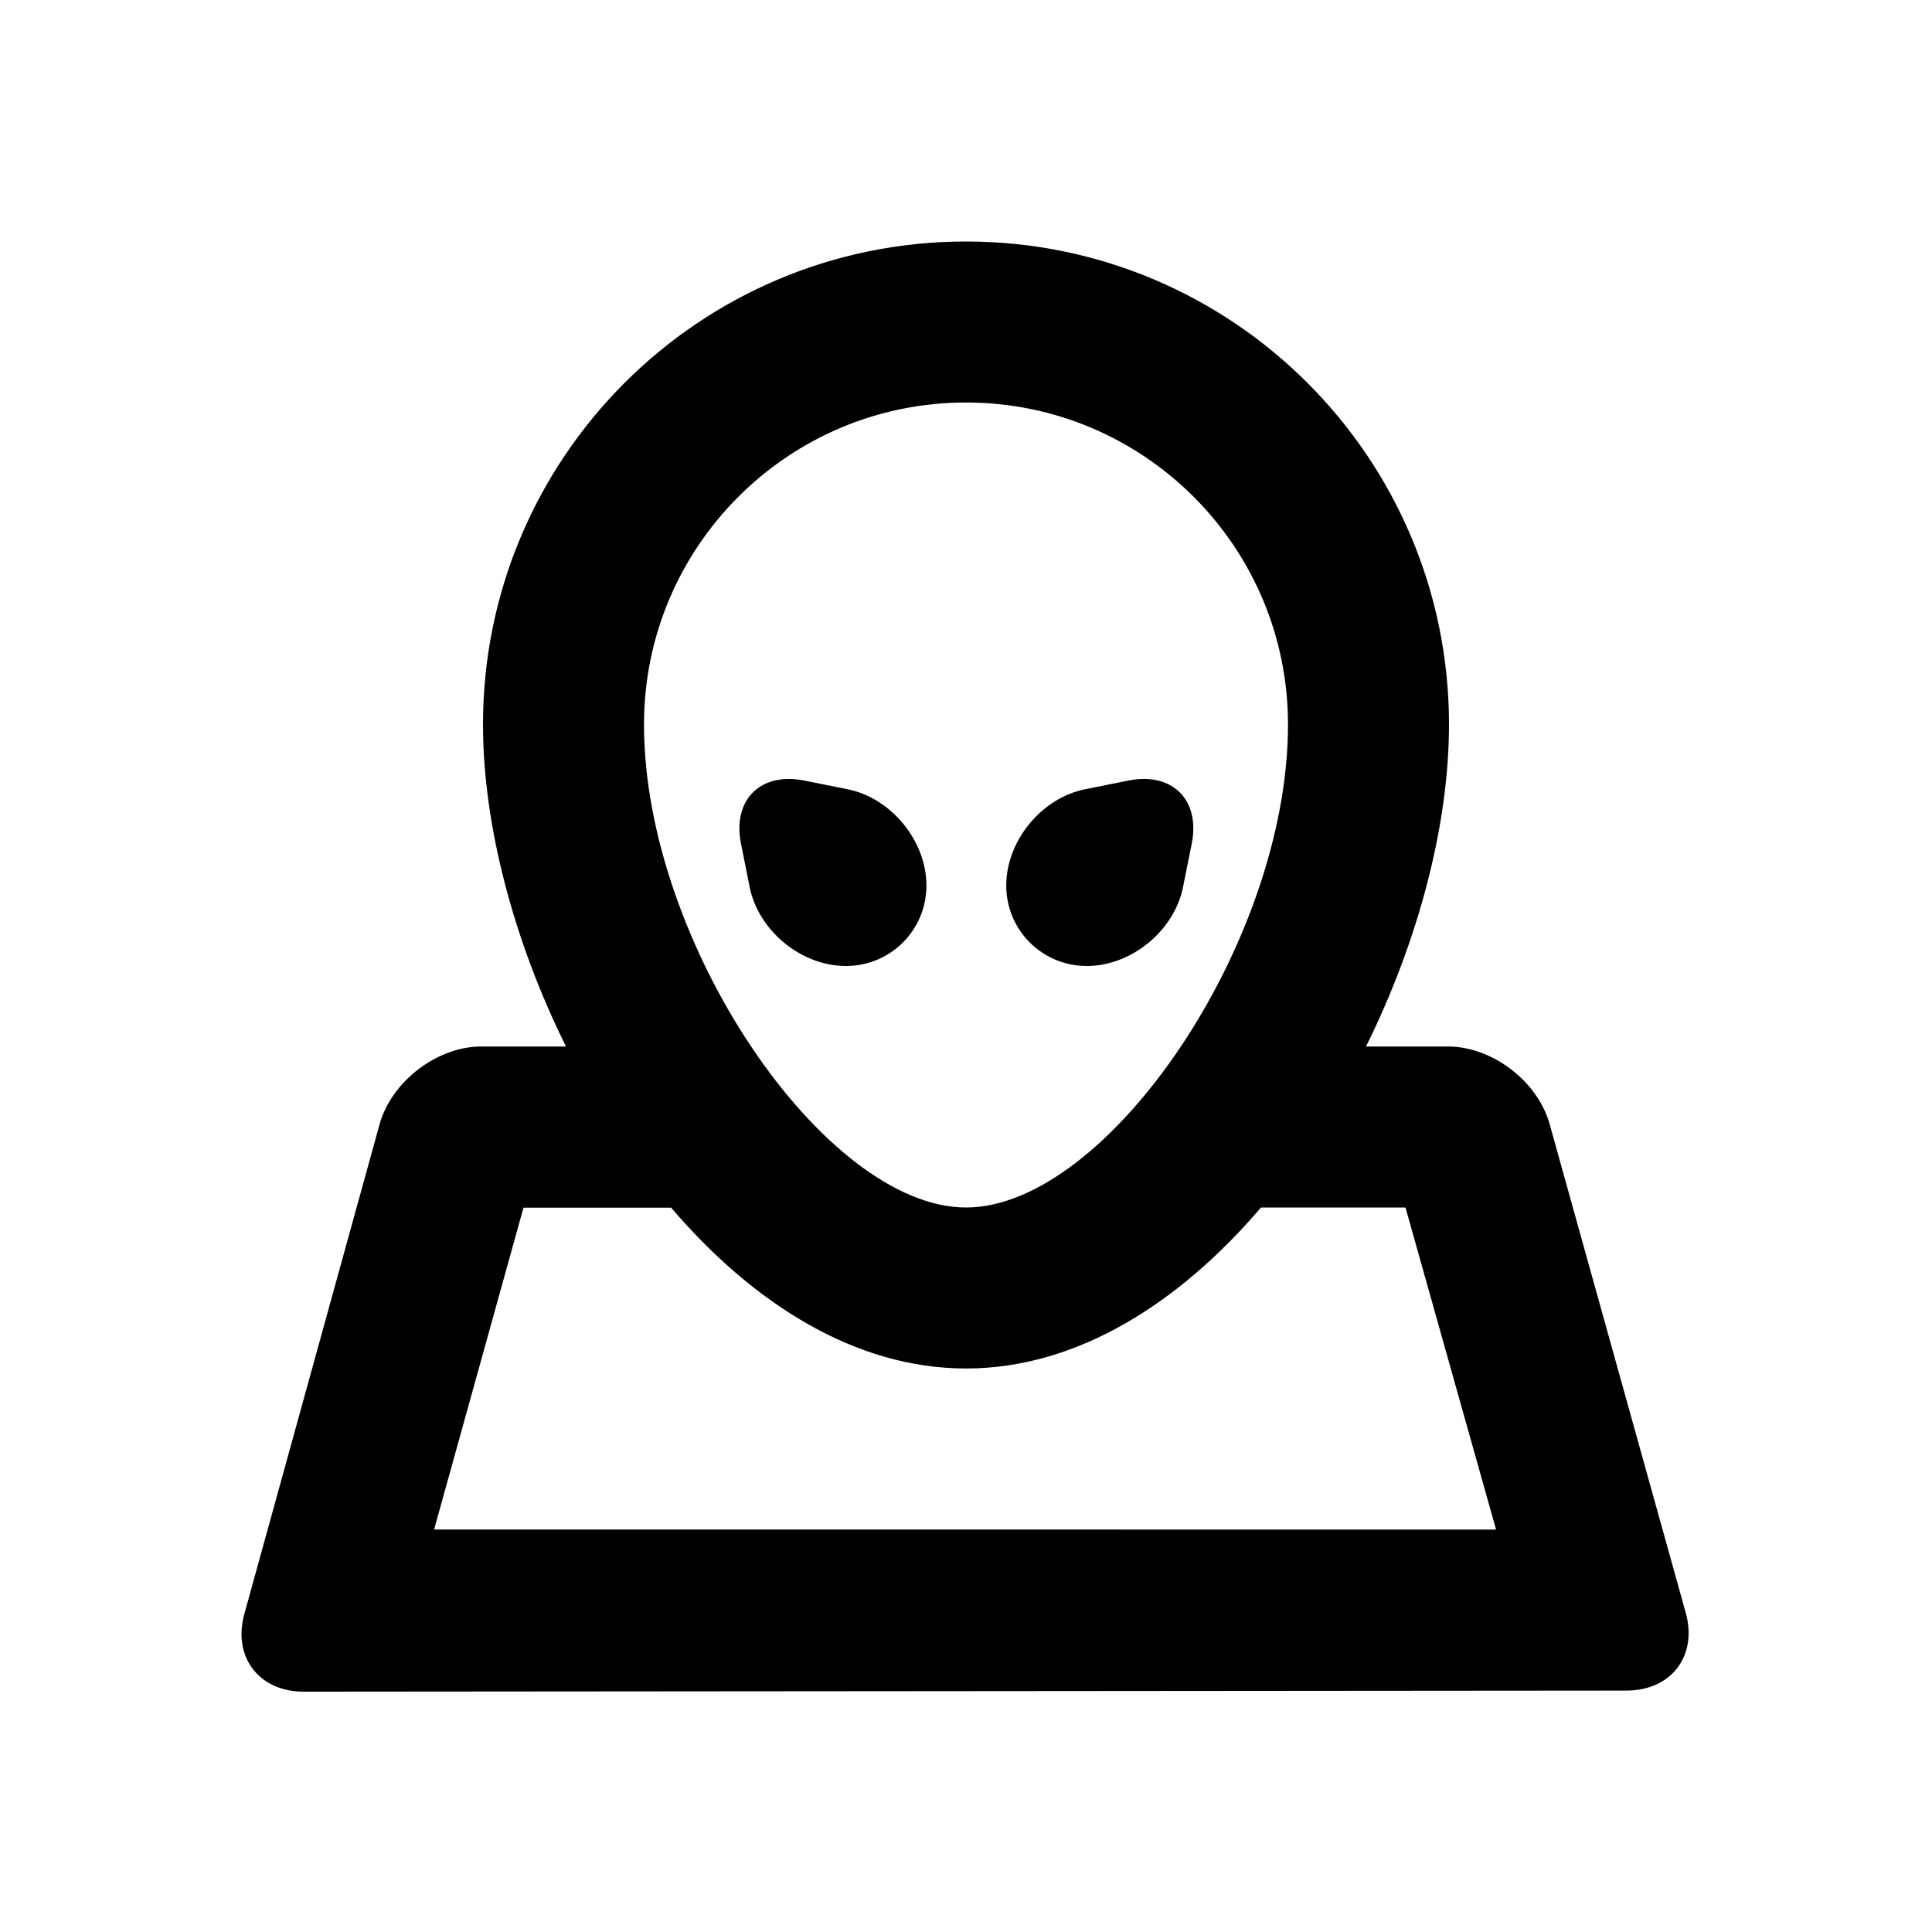<?xml version="1.0" encoding="UTF-8"?>
<svg width="48px" height="48px" viewBox="0 0 48 48" version="1.1" xmlns="http://www.w3.org/2000/svg" xmlns:xlink="http://www.w3.org/1999/xlink">
    <!-- Generator: Sketch 49.3 (51167) - http://www.bohemiancoding.com/sketch -->
    <title>theicons.co/svg/people-12</title>
    <desc>Created with Sketch.</desc>
    <defs></defs>
    <g id="The-Icons" stroke="none" stroke-width="1" fill="none" fill-rule="evenodd">
        <g id="v-1.5" transform="translate(-1152, -288)" fill="#000000">
            <g id="People" transform="translate(96, 288)">
                <g id="Alien" transform="translate(1056, 0)">
                    <path d="M12,18 C12,11.373 17.373,6 24,6 C30.627,6 36,11.373 36,18 C36,20.493 35.24,23.375 33.938,26 L35.973,26 C37.072,26 38.203,26.86 38.501,27.93 L41.882,40.07 C42.179,41.136 41.526,42.001 40.411,42.002 L7.546,42.029 C6.436,42.03 5.775,41.169 6.071,40.097 L9.43,27.934 C9.725,26.866 10.864,26 11.955,26 L14.062,26 C12.76,23.375 12,20.493 12,18 Z M13.006,30.004 L10.785,38 L37.169,38.002 L34.919,30 L31.328,30.001 C29.301,32.375 26.759,34 24,34 C21.242,34 18.701,32.377 16.674,30.004 L13.006,30.004 Z M32,18 C32,13.582 28.418,10 24,10 C19.582,10 16,13.582 16,18 C16,23.432 20.497,30 24,30 C27.503,30 32,23.432 32,18 Z M25,22 C25,20.895 25.871,19.826 26.962,19.608 L28.038,19.392 C29.122,19.176 29.826,19.871 29.608,20.962 L29.392,22.038 C29.176,23.122 28.112,24 27,24 C25.895,24 25,23.112 25,22 Z M23.017,22 C23.017,23.112 22.122,24 21.017,24 C19.905,24 18.842,23.122 18.625,22.038 L18.41,20.962 C18.191,19.871 18.896,19.176 19.979,19.392 L21.056,19.608 C22.146,19.826 23.017,20.895 23.017,22 Z" id="Combined-Shape"></path>
                </g>
            </g>
        </g>
    </g>
</svg>